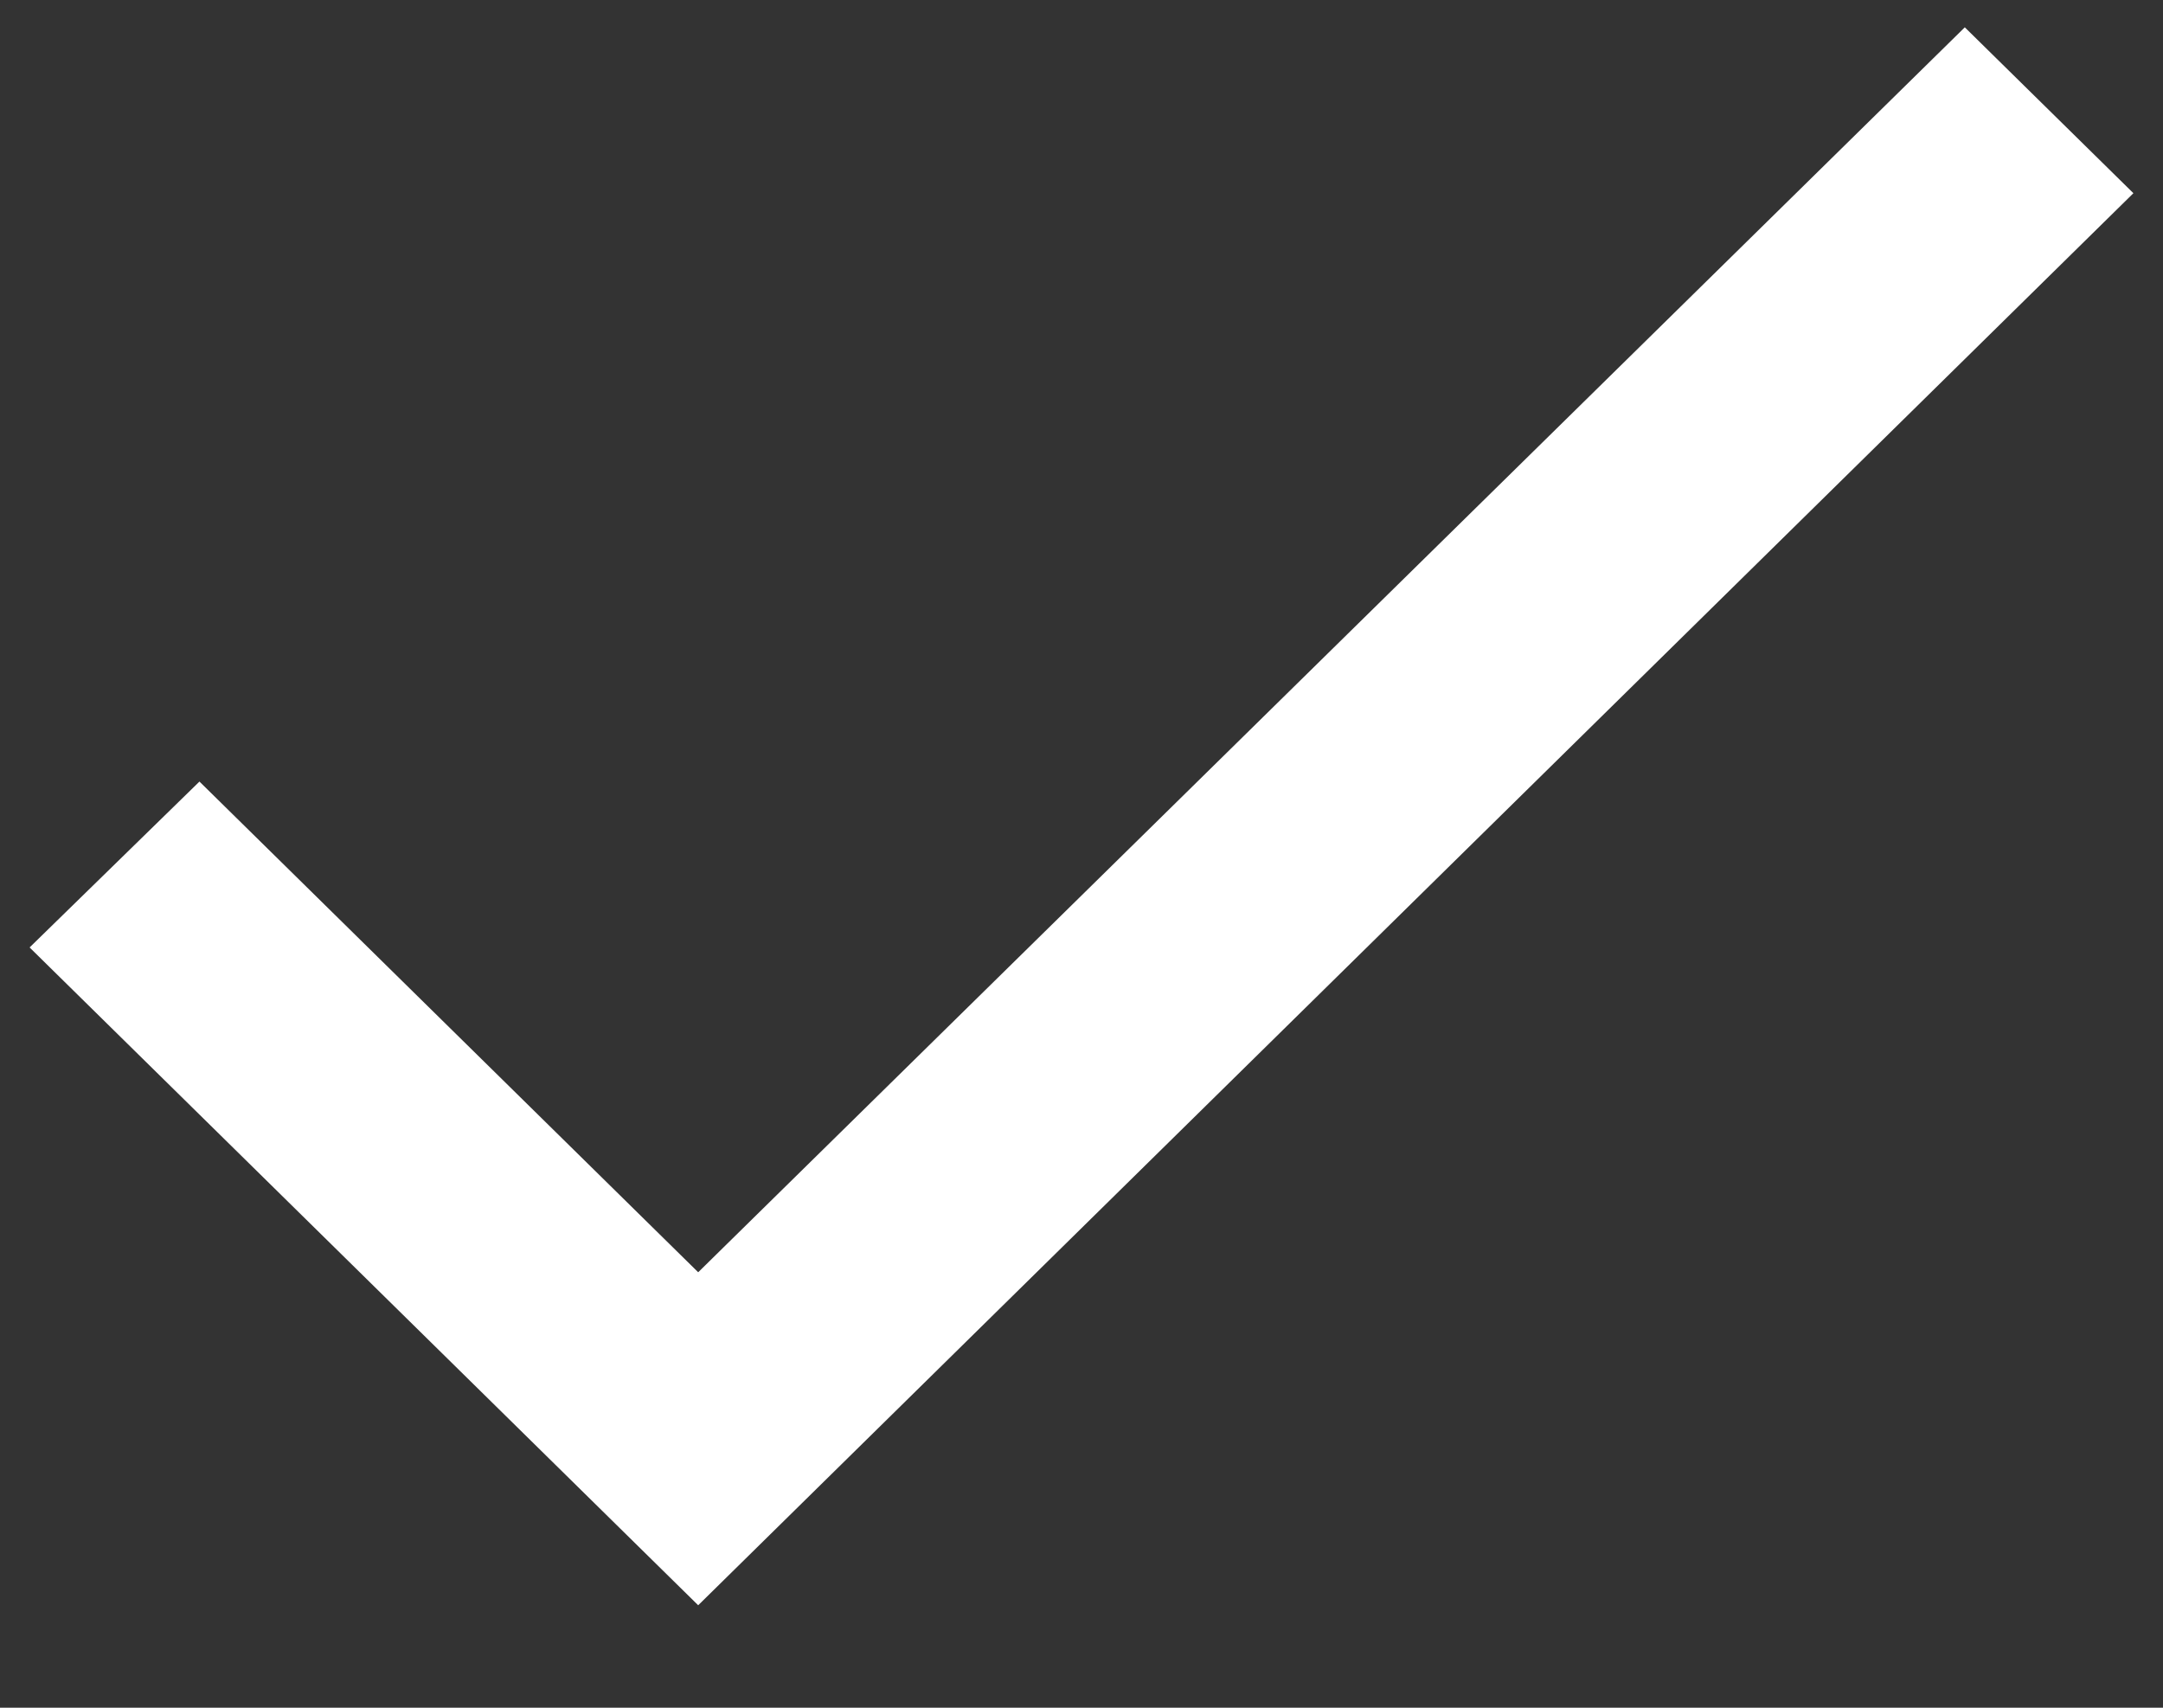 <svg width="19" height="15" viewBox="0 0 19 15" fill="none" xmlns="http://www.w3.org/2000/svg">
    <rect x="0" y="0" width="19" height="15" fill="#333333" stroke="none"/>
    <path d="M6.133 11.175L1.752 6.865L0.26 8.322L6.133 14.1L18.74 1.697L17.259 0.24L6.133 11.175Z" fill="white"/>
</svg>
